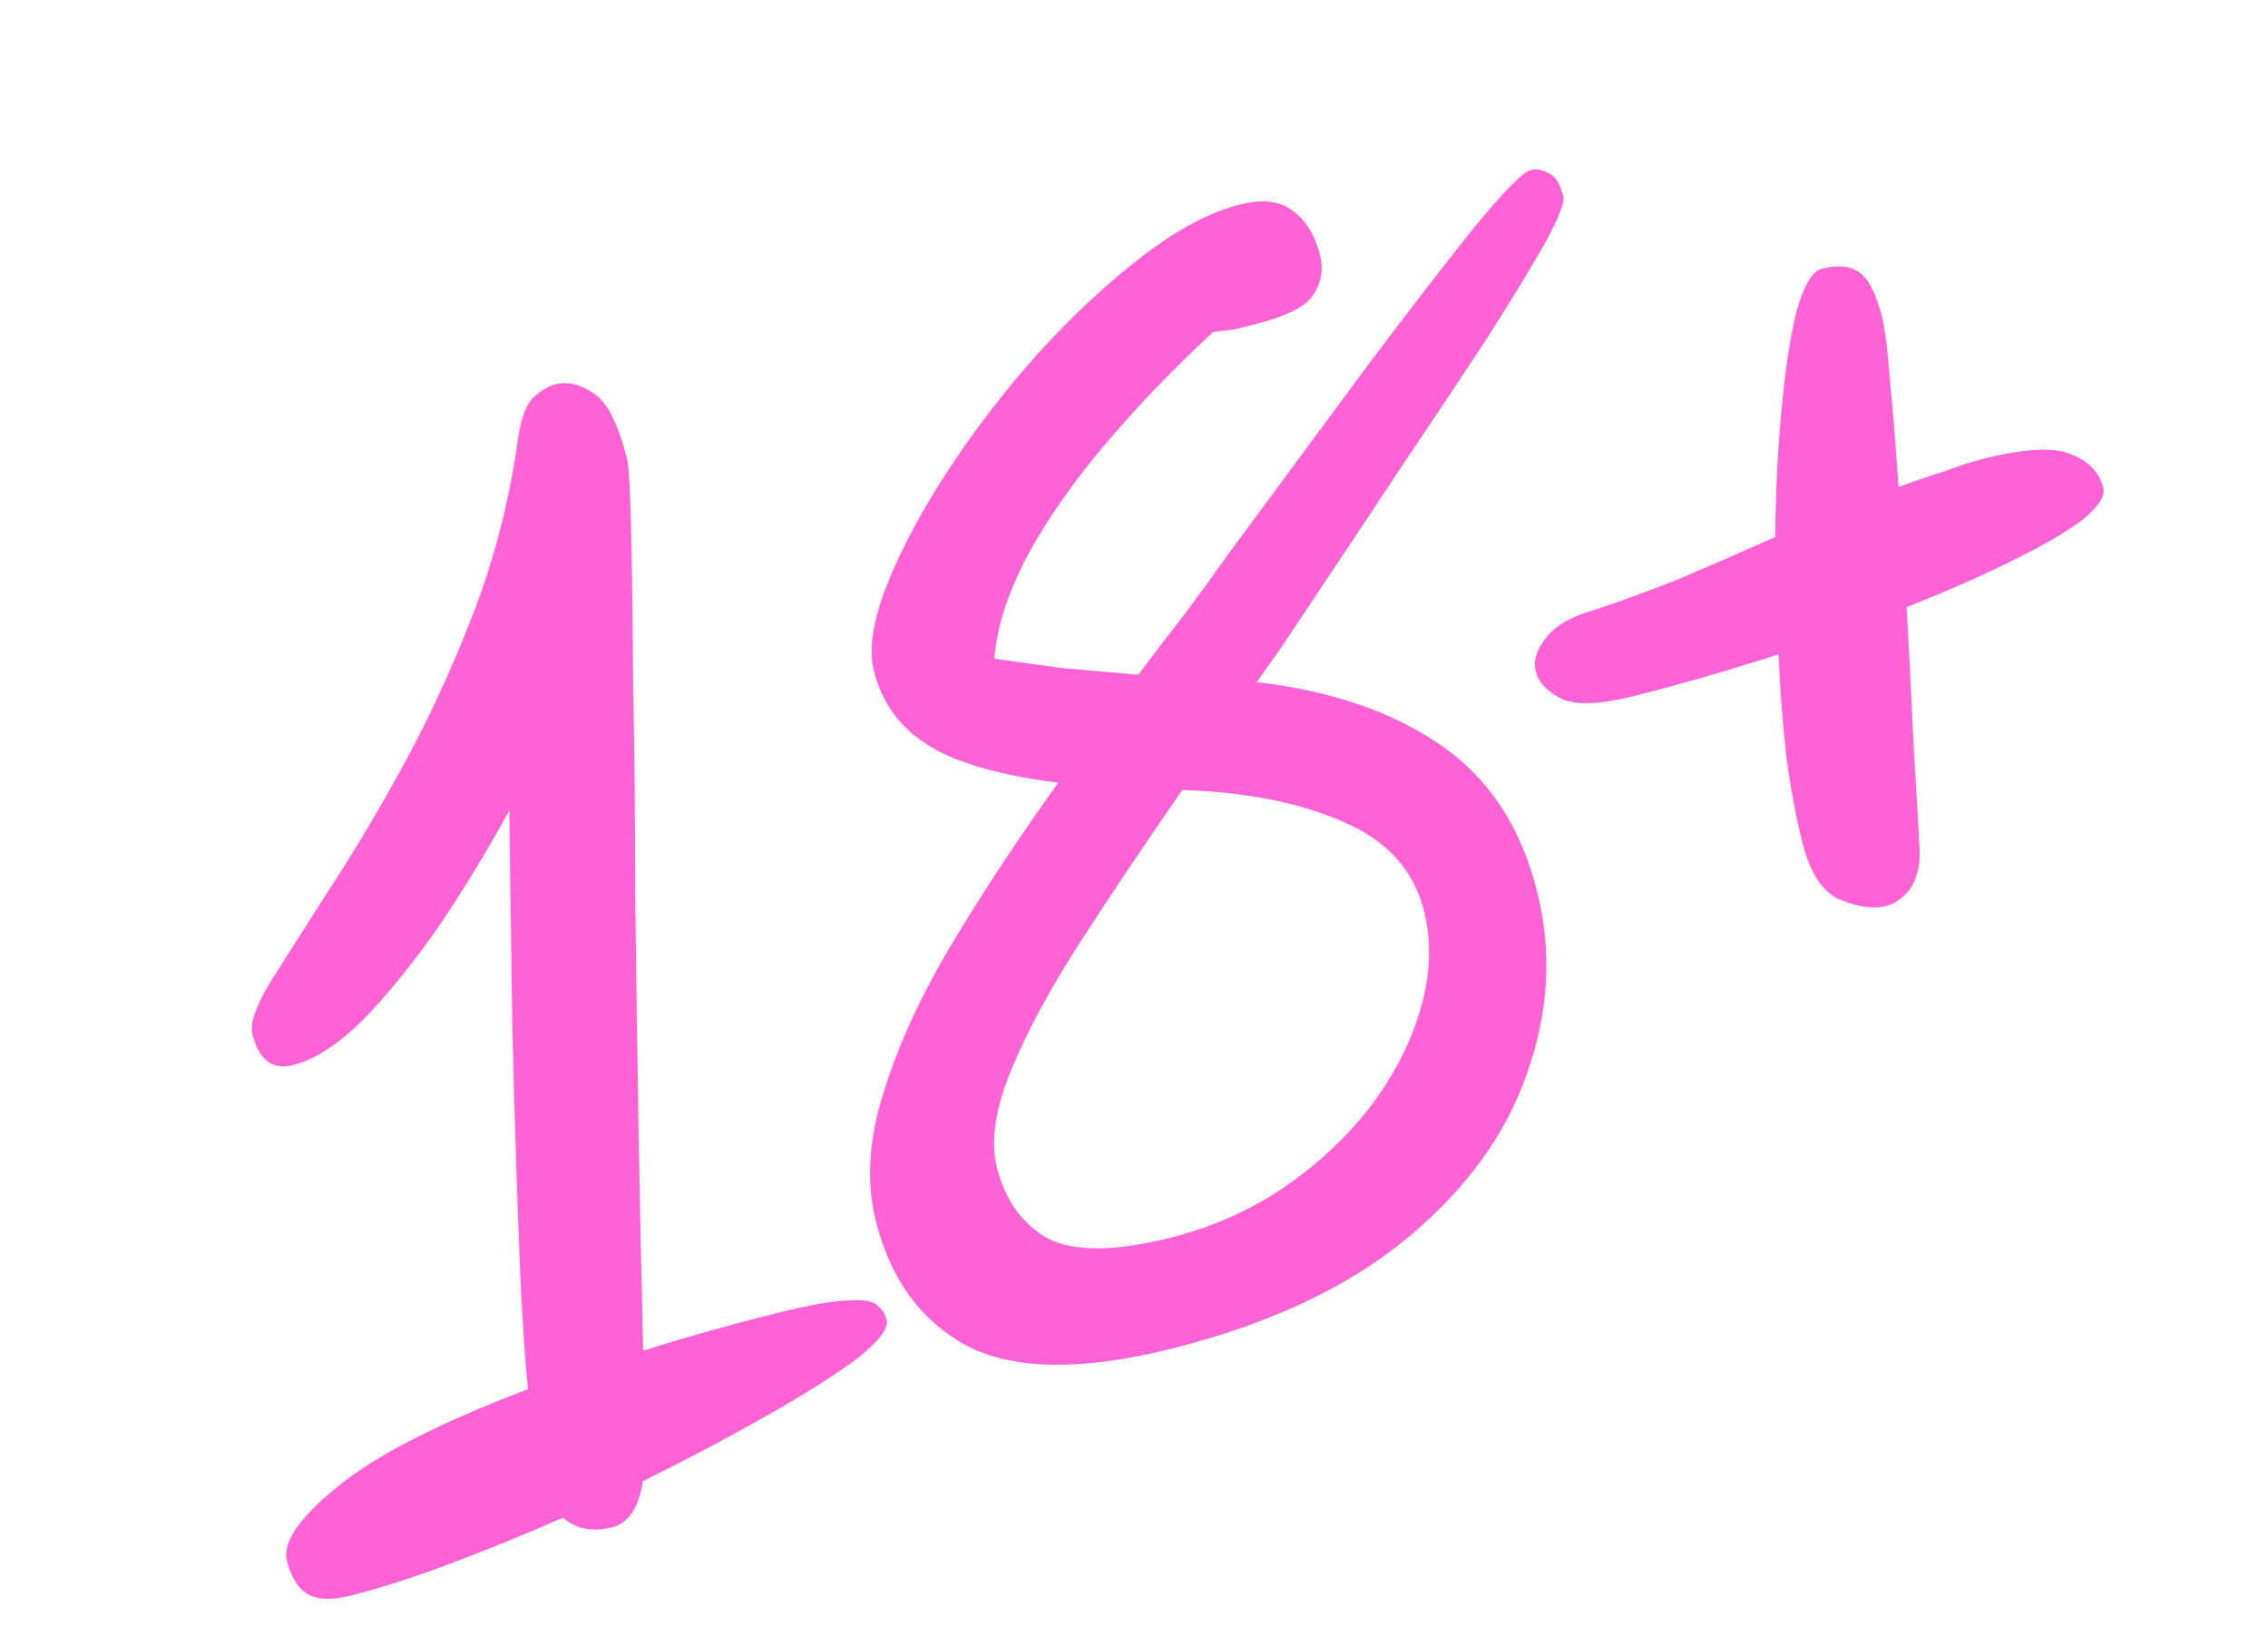 <svg width="92" height="66" viewBox="0 0 92 66" fill="none" xmlns="http://www.w3.org/2000/svg">
<path d="M24.826 61.941C24.023 62.142 23.359 62.011 22.835 61.549C21.264 62.239 19.732 62.864 18.239 63.424C16.746 63.984 15.406 64.412 14.219 64.71C13.45 64.902 12.87 64.881 12.477 64.645C12.084 64.41 11.804 63.96 11.638 63.297C11.454 62.563 12.117 61.581 13.627 60.349C15.128 59.082 17.725 57.745 21.418 56.337C21.251 54.634 21.123 52.495 21.034 49.92C20.937 47.309 20.852 44.528 20.781 41.577C20.736 38.582 20.695 35.679 20.658 32.868C19.768 34.501 18.809 36.077 17.779 37.597C16.741 39.082 15.72 40.34 14.717 41.371C13.705 42.367 12.762 42.974 11.889 43.193C11.051 43.403 10.501 42.984 10.238 41.936C10.133 41.517 10.368 40.827 10.944 39.867C11.555 38.897 12.327 37.683 13.26 36.224C14.229 34.757 15.236 33.076 16.283 31.18C17.33 29.285 18.293 27.207 19.174 24.945C20.055 22.683 20.673 20.264 21.03 17.688C21.16 16.876 21.378 16.339 21.684 16.077C21.989 15.815 22.264 15.653 22.509 15.592C23.032 15.46 23.565 15.587 24.107 15.971C24.64 16.32 25.085 17.21 25.444 18.642C25.505 18.886 25.558 19.838 25.603 21.497C25.639 23.121 25.666 25.229 25.685 27.823C25.738 30.407 25.766 33.258 25.768 36.375C25.805 39.483 25.85 42.626 25.904 45.804C25.958 48.983 26.021 51.973 26.092 54.776C27.777 54.242 29.562 53.739 31.448 53.267C32.845 52.917 33.84 52.742 34.434 52.741C35.054 52.697 35.442 52.767 35.6 52.95C35.783 53.09 35.905 53.282 35.967 53.526C36.054 53.875 35.648 54.404 34.749 55.112C33.842 55.784 32.624 56.553 31.097 57.419C29.569 58.284 27.898 59.167 26.082 60.067C25.908 61.15 25.489 61.774 24.826 61.941ZM47.514 54.697C43.918 55.598 41.163 55.564 39.25 54.596C37.364 53.584 36.123 51.891 35.528 49.517C35.134 47.945 35.238 46.212 35.84 44.317C36.432 42.387 37.357 40.374 38.613 38.278C39.895 36.138 41.335 33.959 42.931 31.74C40.556 31.445 38.797 30.939 37.652 30.224C36.508 29.508 35.774 28.505 35.45 27.213C35.232 26.34 35.406 25.183 35.972 23.742C36.539 22.301 37.359 20.759 38.432 19.117C39.505 17.475 40.722 15.89 42.084 14.361C43.48 12.823 44.894 11.504 46.325 10.403C47.756 9.302 49.083 8.599 50.305 8.293C51.213 8.065 51.92 8.148 52.427 8.54C52.968 8.924 53.344 9.535 53.554 10.373C53.694 10.932 53.603 11.456 53.28 11.945C52.992 12.425 52.185 12.832 50.858 13.164C50.613 13.226 50.352 13.291 50.072 13.361C49.819 13.387 49.531 13.423 49.208 13.466C47.611 14.943 46.154 16.459 44.836 18.013C43.518 19.568 42.454 21.097 41.643 22.599C40.867 24.093 40.431 25.464 40.335 26.712C41.182 26.834 42.086 26.96 43.047 27.091C44.033 27.177 45.077 27.268 46.177 27.364C46.788 26.543 47.403 25.739 48.022 24.953C48.633 24.132 49.226 23.315 49.802 22.503C51.852 19.725 53.737 17.175 55.456 14.851C57.209 12.519 58.667 10.632 59.827 9.191C61.023 7.741 61.777 6.977 62.092 6.898C62.336 6.837 62.589 6.884 62.851 7.042C63.105 7.164 63.292 7.469 63.415 7.958C63.476 8.202 63.228 8.84 62.669 9.871C62.102 10.866 61.313 12.159 60.301 13.748C59.28 15.303 58.107 17.063 56.781 19.029C55.49 20.985 54.129 23.033 52.698 25.173C52.428 25.575 52.144 25.999 51.847 26.444C51.542 26.855 51.254 27.261 50.984 27.663C54.005 28.019 56.481 28.864 58.411 30.199C60.376 31.525 61.691 33.515 62.356 36.169C62.969 38.614 62.826 41.08 61.928 43.569C61.065 46.05 59.434 48.277 57.034 50.251C54.633 52.226 51.461 53.708 47.514 54.697ZM47.961 32.038C46.46 34.196 45.082 36.249 43.825 38.196C42.595 40.1 41.658 41.839 41.012 43.41C40.367 44.982 40.176 46.292 40.438 47.34C40.771 48.667 41.457 49.627 42.496 50.22C43.562 50.77 45.229 50.76 47.499 50.191C49.105 49.789 50.594 49.137 51.964 48.237C53.361 47.294 54.552 46.197 55.538 44.948C56.515 43.664 57.204 42.341 57.605 40.978C58.032 39.572 58.084 38.224 57.76 36.931C57.349 35.29 56.27 34.095 54.523 33.345C52.767 32.56 50.58 32.124 47.961 32.038ZM76.486 36.748C75.997 36.871 75.381 36.784 74.639 36.487C73.931 36.182 73.42 35.401 73.105 34.144C72.852 33.131 72.637 31.979 72.462 30.687C72.312 29.351 72.207 27.967 72.145 26.535C70.085 27.2 68.129 27.764 66.278 28.228C64.917 28.569 63.943 28.609 63.358 28.347C62.764 28.051 62.41 27.675 62.297 27.222C62.191 26.802 62.322 26.361 62.689 25.899C63.046 25.401 63.71 25.012 64.679 24.732C65.674 24.408 66.813 23.993 68.096 23.486C69.371 22.944 70.676 22.375 72.011 21.781C72.028 19.921 72.114 18.192 72.271 16.595C72.418 14.962 72.623 13.63 72.884 12.6C73.18 11.56 73.52 10.993 73.905 10.896C74.568 10.73 75.083 10.787 75.45 11.066C75.817 11.345 76.114 11.939 76.342 12.847C76.464 13.335 76.574 14.217 76.671 15.492C76.793 16.723 76.908 18.142 77.013 19.748C77.659 19.512 78.275 19.302 78.86 19.119C79.436 18.9 79.968 18.73 80.457 18.607C82.168 18.178 83.36 18.121 84.033 18.435C84.731 18.705 85.159 19.154 85.317 19.783C85.404 20.132 85.108 20.578 84.427 21.119C83.737 21.626 82.764 22.186 81.507 22.797C80.285 23.401 78.897 24.008 77.343 24.62C77.449 26.524 77.542 28.375 77.621 30.173C77.727 31.928 77.811 33.373 77.873 34.508C77.882 35.137 77.751 35.652 77.481 36.054C77.201 36.421 76.87 36.652 76.486 36.748Z" fill="#FF62D5"/>
</svg>
